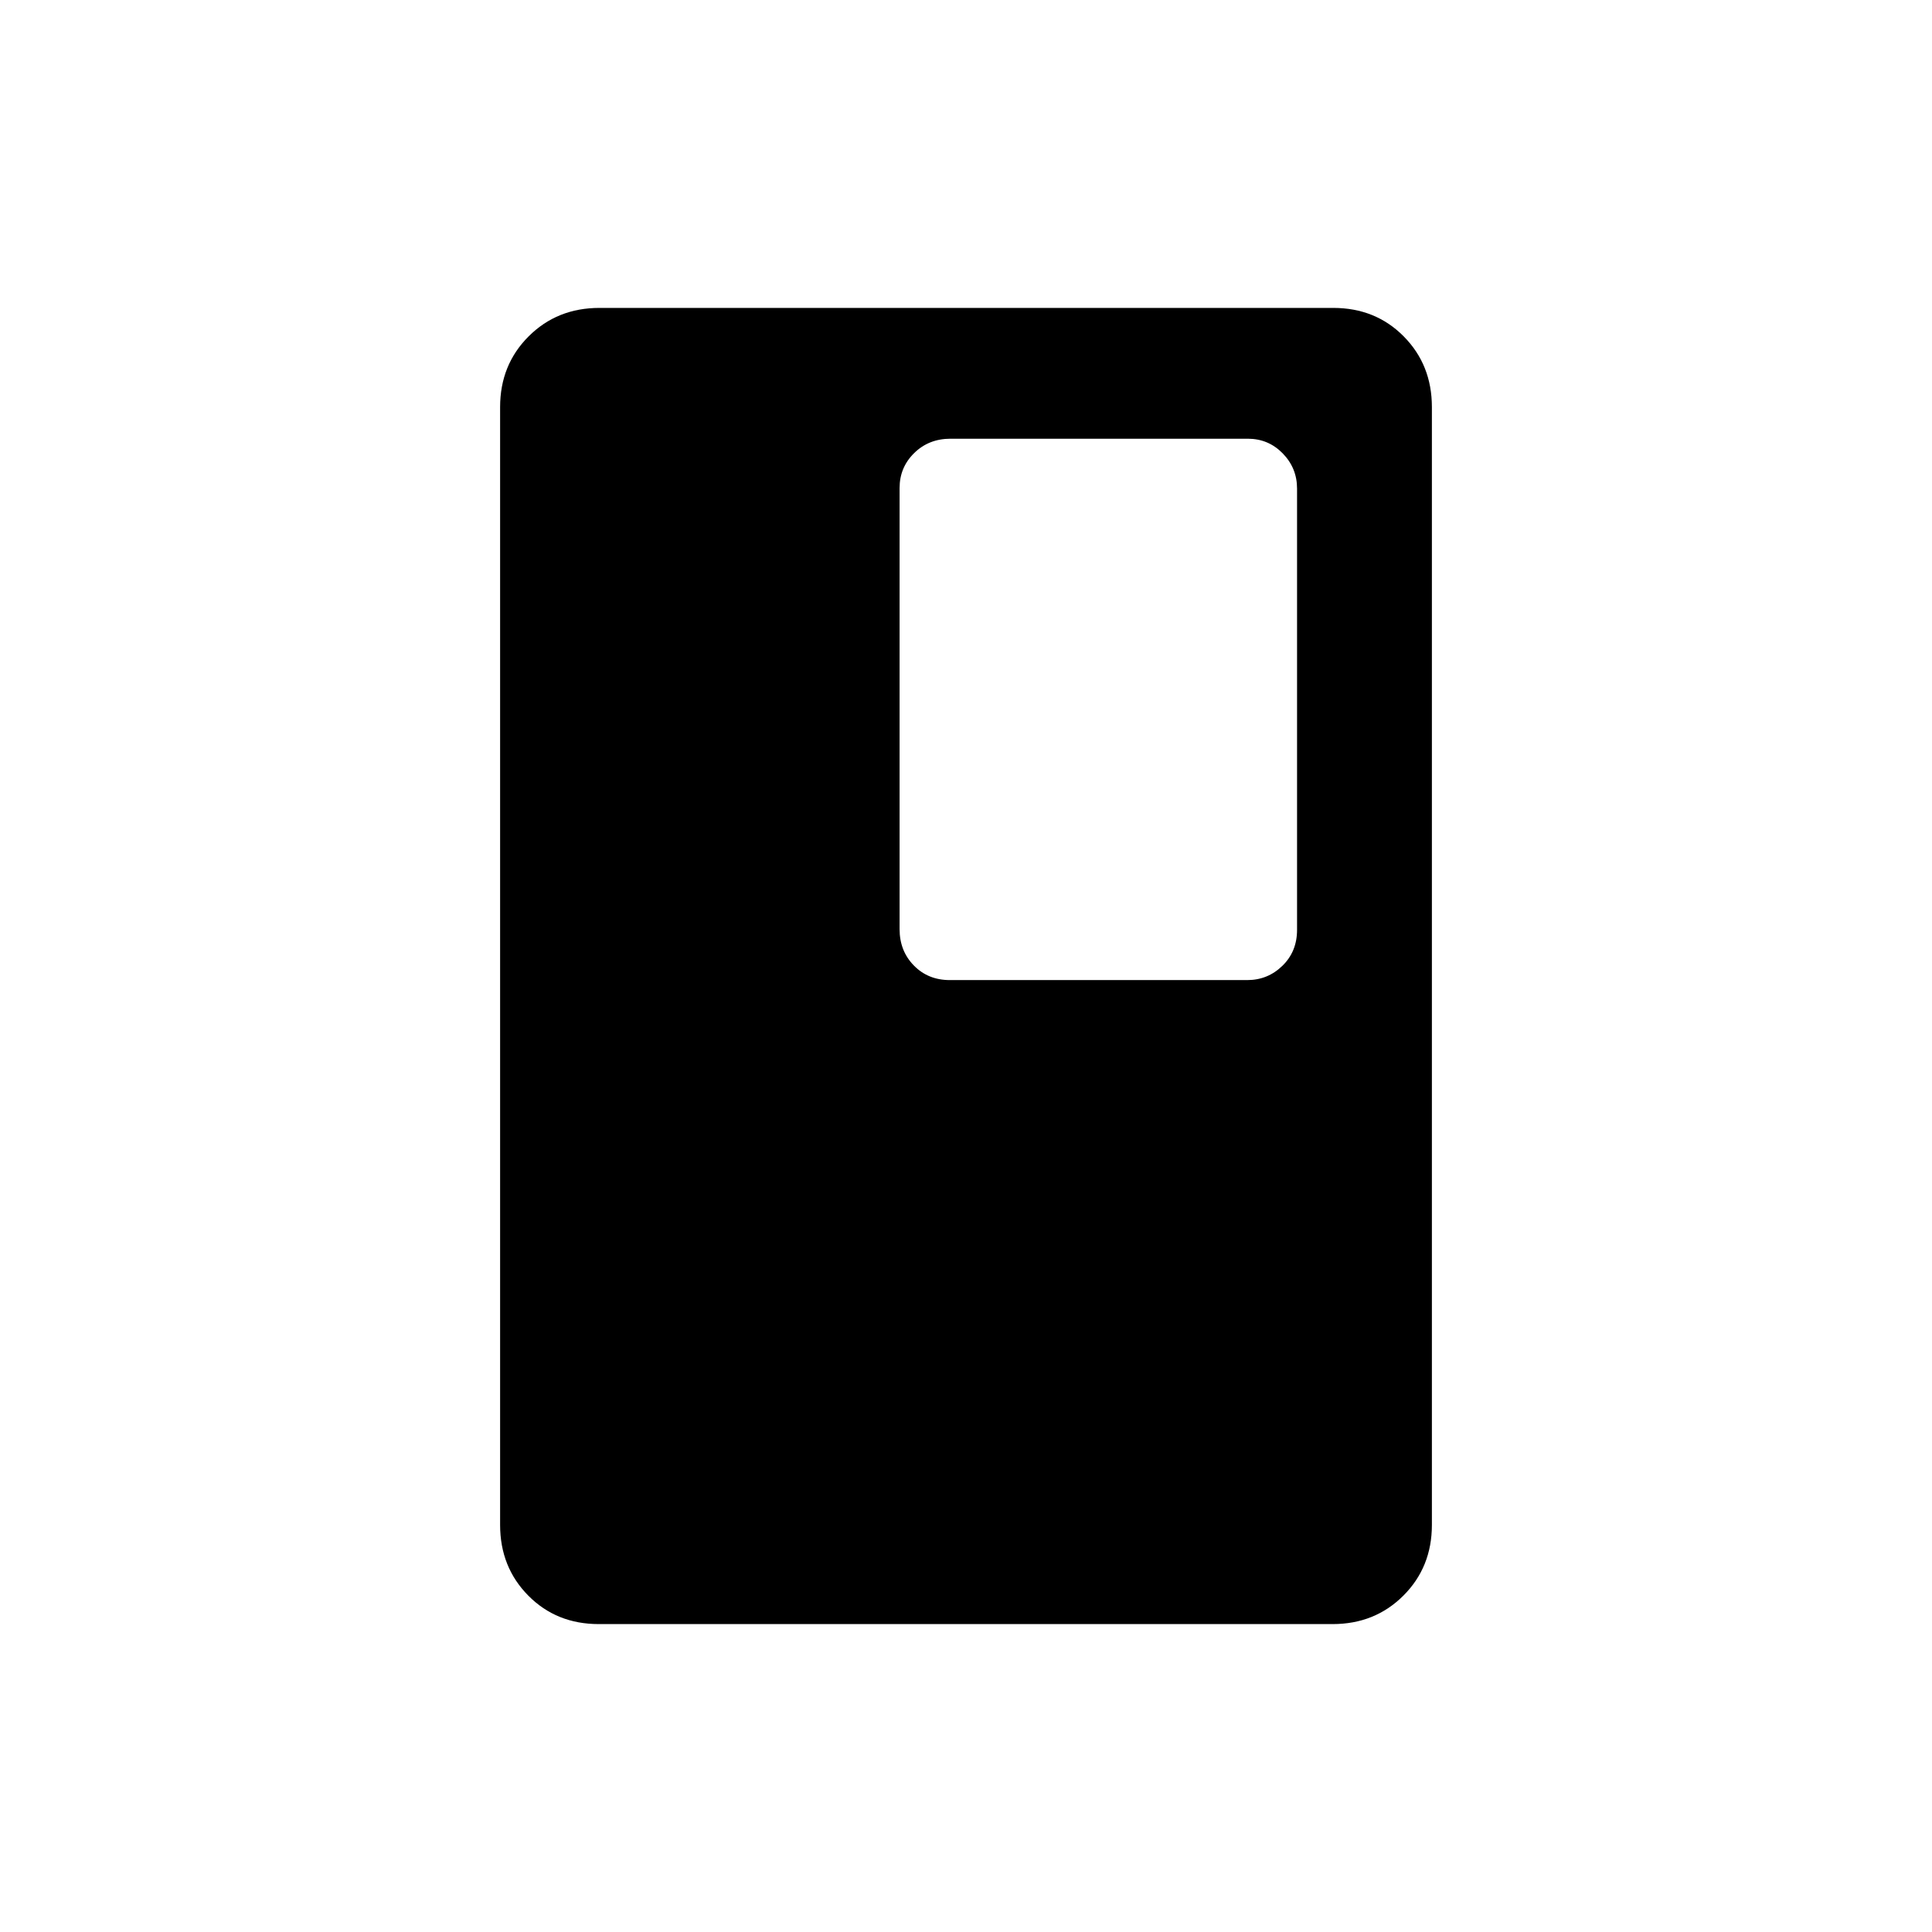 <svg xmlns="http://www.w3.org/2000/svg" height="20" viewBox="0 -960 960 960" width="20"><path d="M711.5-202.28q0 20.98-14.162 35.13Q683.176-153 662.157-153H297.519q-21.019 0-35.019-14.15t-14-35.13v-555.44q0-20.98 14.162-35.13Q276.824-807 297.843-807h364.638q21.019 0 35.019 14.15t14 35.13v555.44Zm-67-295.68v-219.257q0-10.208-7.122-17.496Q630.257-742 620.055-742H472.276q-10.776 0-18.026 7.126T447-717.54v219.257q0 10.783 7.084 18.033 7.084 7.25 17.861 7.25h147.779q10.201 0 17.489-7.088 7.287-7.089 7.287-17.872Z"/></svg>